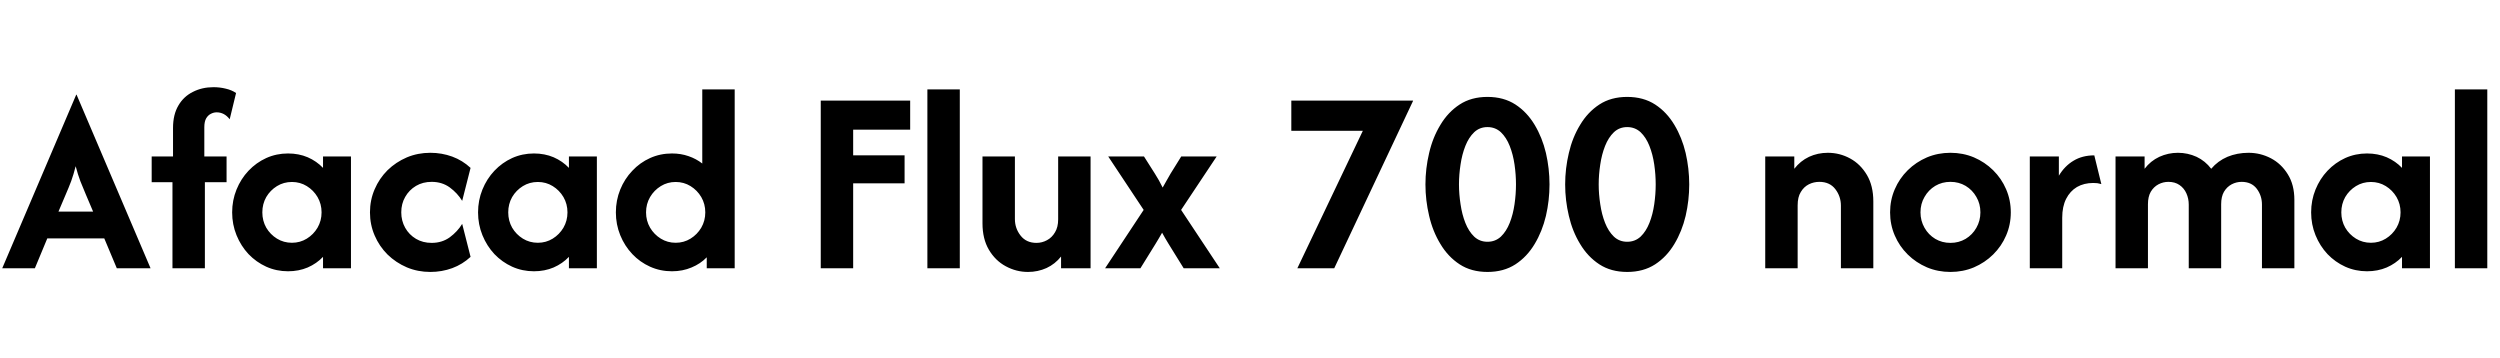 <svg xmlns="http://www.w3.org/2000/svg" xmlns:xlink="http://www.w3.org/1999/xlink" width="223.667" height="32"><path fill="black" d="M3.12 24L0.20 24L6.82 8.47L6.85 8.47L13.47 24L10.45 24L9.33 21.33L4.23 21.33L3.12 24ZM5.88 17.40L5.23 18.93L8.33 18.93L7.68 17.40Q7.42 16.78 7.19 16.21Q6.97 15.63 6.77 14.87L6.77 14.87Q6.58 15.62 6.37 16.20Q6.15 16.78 5.88 17.40L5.88 17.40ZM18.33 24L15.43 24L15.43 16.30L13.57 16.30L13.57 14L15.48 14L15.48 11.45Q15.48 10.25 15.96 9.44Q16.43 8.63 17.26 8.22Q18.08 7.80 19.10 7.80L19.10 7.80Q19.67 7.80 20.19 7.93Q20.72 8.05 21.12 8.32L21.12 8.32L20.55 10.67Q20.30 10.35 20.01 10.20Q19.72 10.05 19.38 10.05L19.38 10.05Q19.12 10.05 18.87 10.18Q18.62 10.30 18.45 10.58Q18.28 10.87 18.28 11.38L18.28 11.38L18.28 14L20.27 14L20.27 16.30L18.33 16.30L18.33 24ZM25.77 24.27L25.77 24.27Q24.73 24.27 23.82 23.86Q22.92 23.45 22.23 22.73Q21.55 22 21.16 21.04Q20.77 20.08 20.77 19L20.77 19Q20.77 17.92 21.16 16.96Q21.55 16 22.23 15.28Q22.92 14.55 23.82 14.14Q24.73 13.73 25.77 13.73L25.77 13.73Q26.73 13.73 27.53 14.07Q28.33 14.42 28.90 15.02L28.90 15.02L28.90 14L31.40 14L31.40 24L28.90 24L28.90 22.98Q28.33 23.58 27.53 23.93Q26.73 24.27 25.77 24.27ZM26.12 21.72L26.12 21.72Q26.85 21.72 27.45 21.35Q28.05 20.98 28.41 20.37Q28.77 19.75 28.77 19L28.77 19Q28.77 18.25 28.41 17.63Q28.05 17.02 27.45 16.65Q26.85 16.28 26.12 16.28L26.12 16.28Q25.38 16.28 24.78 16.65Q24.18 17.02 23.82 17.63Q23.47 18.25 23.47 19L23.47 19Q23.47 19.75 23.82 20.37Q24.18 20.98 24.78 21.35Q25.38 21.72 26.12 21.72ZM38.50 24.33L38.50 24.33Q37.38 24.33 36.40 23.92Q35.42 23.50 34.67 22.77Q33.93 22.03 33.52 21.07Q33.10 20.10 33.10 19L33.10 19Q33.10 17.90 33.52 16.93Q33.93 15.97 34.67 15.23Q35.42 14.50 36.40 14.08Q37.38 13.67 38.50 13.67L38.50 13.67Q39.53 13.67 40.46 14.01Q41.38 14.35 42.10 15.02L42.10 15.02L41.35 17.97Q40.93 17.28 40.24 16.77Q39.55 16.27 38.62 16.27L38.62 16.27Q37.83 16.27 37.22 16.63Q36.60 17 36.25 17.62Q35.90 18.23 35.90 19L35.90 19Q35.90 19.75 36.25 20.38Q36.60 21 37.22 21.37Q37.83 21.73 38.62 21.73L38.62 21.73Q39.55 21.73 40.24 21.23Q40.93 20.72 41.35 20.03L41.35 20.03L42.10 22.98Q41.38 23.65 40.46 23.99Q39.53 24.33 38.50 24.33ZM47.77 24.27L47.77 24.27Q46.73 24.27 45.82 23.86Q44.92 23.45 44.23 22.73Q43.55 22 43.16 21.04Q42.77 20.08 42.77 19L42.77 19Q42.77 17.92 43.16 16.96Q43.55 16 44.23 15.28Q44.92 14.55 45.82 14.14Q46.73 13.73 47.77 13.73L47.77 13.73Q48.73 13.73 49.53 14.07Q50.33 14.42 50.90 15.02L50.90 15.02L50.90 14L53.40 14L53.40 24L50.90 24L50.90 22.98Q50.33 23.58 49.53 23.93Q48.73 24.27 47.77 24.27ZM48.12 21.72L48.12 21.72Q48.85 21.72 49.45 21.35Q50.05 20.98 50.41 20.37Q50.77 19.75 50.77 19L50.77 19Q50.77 18.25 50.41 17.63Q50.05 17.02 49.45 16.65Q48.85 16.28 48.12 16.28L48.12 16.28Q47.38 16.28 46.78 16.65Q46.18 17.02 45.82 17.63Q45.47 18.25 45.47 19L45.47 19Q45.47 19.75 45.82 20.37Q46.18 20.98 46.78 21.35Q47.38 21.72 48.12 21.72ZM60.12 24.27L60.12 24.27Q59.07 24.27 58.16 23.86Q57.25 23.45 56.57 22.73Q55.88 22 55.49 21.04Q55.10 20.08 55.10 19L55.10 19Q55.10 17.92 55.49 16.96Q55.88 16 56.57 15.28Q57.25 14.55 58.16 14.14Q59.07 13.73 60.12 13.73L60.12 13.73Q60.92 13.73 61.60 13.97Q62.28 14.20 62.83 14.63L62.83 14.63L62.83 8L65.73 8L65.73 24L63.23 24L63.23 23.02Q62.67 23.60 61.87 23.93Q61.07 24.27 60.12 24.27ZM60.45 21.72L60.45 21.72Q61.18 21.72 61.78 21.35Q62.38 20.98 62.74 20.37Q63.10 19.75 63.10 19L63.10 19Q63.10 18.25 62.74 17.63Q62.38 17.02 61.78 16.65Q61.18 16.28 60.45 16.28L60.45 16.28Q59.72 16.28 59.12 16.65Q58.52 17.02 58.16 17.63Q57.80 18.25 57.80 19L57.80 19Q57.80 19.75 58.16 20.37Q58.52 20.98 59.12 21.35Q59.72 21.72 60.45 21.72ZM76.33 24L73.43 24L73.43 9L81.43 9L81.43 11.60L76.33 11.60L76.33 13.90L80.93 13.90L80.93 16.40L76.33 16.40L76.33 24ZM85.87 24L82.97 24L82.97 8L85.87 8L85.87 24ZM91.97 24.33L91.97 24.33Q90.92 24.33 89.98 23.82Q89.05 23.32 88.47 22.34Q87.90 21.37 87.90 19.98L87.90 19.98L87.90 14L90.80 14L90.80 19.60Q90.80 20.43 91.31 21.08Q91.82 21.73 92.73 21.73L92.73 21.73Q93.23 21.73 93.67 21.49Q94.12 21.25 94.39 20.78Q94.67 20.32 94.67 19.63L94.67 19.63L94.67 14L97.57 14L97.57 24L94.93 24L94.93 22.95Q94.40 23.62 93.63 23.98Q92.85 24.33 91.97 24.33ZM102.03 24L98.87 24L102.32 18.78L99.15 14L102.35 14L103.32 15.53Q103.50 15.82 103.68 16.13Q103.85 16.45 104.02 16.78L104.02 16.78Q104.20 16.45 104.38 16.14Q104.55 15.83 104.73 15.53L104.73 15.53L105.68 14L108.85 14L105.67 18.78L109.13 24L105.90 24L104.55 21.82Q104.40 21.58 104.25 21.32Q104.10 21.07 103.97 20.82L103.97 20.82Q103.83 21.07 103.68 21.32Q103.53 21.58 103.38 21.82L103.38 21.82L102.03 24ZM119.37 24L116.07 24L121.93 11.70L115.53 11.70L115.53 9L126.42 9L126.42 9.03L119.37 24ZM133.08 24.33L133.08 24.33Q131.63 24.33 130.59 23.65Q129.55 22.97 128.87 21.83Q128.18 20.70 127.86 19.31Q127.53 17.92 127.53 16.50L127.53 16.50Q127.53 15.08 127.86 13.69Q128.18 12.30 128.87 11.17Q129.55 10.03 130.59 9.35Q131.63 8.67 133.08 8.67L133.08 8.67Q134.53 8.67 135.58 9.35Q136.62 10.03 137.30 11.17Q137.98 12.30 138.31 13.69Q138.63 15.08 138.63 16.50L138.63 16.50Q138.63 17.92 138.31 19.31Q137.98 20.70 137.30 21.83Q136.62 22.97 135.58 23.65Q134.53 24.33 133.08 24.33ZM133.08 21.63L133.08 21.63Q133.78 21.63 134.28 21.17Q134.77 20.70 135.07 19.94Q135.37 19.18 135.50 18.27Q135.63 17.37 135.63 16.50L135.63 16.50Q135.63 15.62 135.50 14.72Q135.37 13.82 135.07 13.06Q134.77 12.30 134.28 11.83Q133.78 11.37 133.08 11.37L133.08 11.37Q132.38 11.37 131.89 11.83Q131.40 12.30 131.10 13.06Q130.80 13.82 130.67 14.72Q130.53 15.62 130.53 16.50L130.53 16.50Q130.53 17.37 130.67 18.27Q130.80 19.18 131.10 19.94Q131.40 20.70 131.89 21.17Q132.38 21.63 133.08 21.63ZM145.58 24.33L145.58 24.33Q144.13 24.33 143.09 23.65Q142.05 22.97 141.37 21.83Q140.68 20.70 140.36 19.31Q140.03 17.92 140.03 16.50L140.03 16.50Q140.03 15.08 140.36 13.69Q140.68 12.30 141.37 11.17Q142.05 10.03 143.09 9.35Q144.13 8.67 145.58 8.67L145.58 8.67Q147.03 8.67 148.08 9.35Q149.12 10.03 149.80 11.17Q150.48 12.30 150.81 13.69Q151.13 15.08 151.13 16.50L151.13 16.50Q151.13 17.92 150.81 19.31Q150.48 20.70 149.80 21.83Q149.12 22.97 148.08 23.65Q147.03 24.33 145.58 24.33ZM145.58 21.63L145.58 21.63Q146.28 21.63 146.78 21.17Q147.27 20.70 147.57 19.94Q147.87 19.18 148 18.27Q148.13 17.37 148.13 16.50L148.13 16.50Q148.13 15.62 148 14.72Q147.87 13.82 147.57 13.06Q147.27 12.30 146.78 11.83Q146.28 11.37 145.58 11.37L145.58 11.37Q144.88 11.37 144.39 11.83Q143.90 12.30 143.60 13.06Q143.30 13.82 143.17 14.72Q143.03 15.62 143.03 16.50L143.03 16.50Q143.03 17.37 143.17 18.27Q143.30 19.18 143.60 19.94Q143.90 20.70 144.39 21.17Q144.88 21.63 145.58 21.63ZM160.83 24L157.93 24L157.93 14L160.53 14L160.53 15.10Q161.07 14.40 161.85 14.03Q162.63 13.67 163.53 13.67L163.53 13.67Q164.60 13.67 165.53 14.18Q166.45 14.68 167.03 15.66Q167.60 16.63 167.60 18.02L167.60 18.02L167.60 24L164.70 24L164.70 18.40Q164.70 17.57 164.20 16.92Q163.70 16.27 162.77 16.27L162.77 16.27Q162.27 16.27 161.83 16.49Q161.38 16.72 161.11 17.18Q160.83 17.63 160.83 18.37L160.83 18.37L160.83 24ZM174.50 24.33L174.50 24.33Q173.38 24.33 172.40 23.92Q171.42 23.50 170.68 22.77Q169.93 22.03 169.52 21.07Q169.10 20.10 169.10 19L169.10 19Q169.10 17.90 169.52 16.93Q169.93 15.97 170.68 15.23Q171.42 14.50 172.40 14.08Q173.38 13.67 174.50 13.67L174.50 13.67Q175.62 13.67 176.60 14.08Q177.58 14.50 178.32 15.23Q179.07 15.97 179.48 16.93Q179.90 17.90 179.90 19L179.90 19Q179.90 20.10 179.48 21.07Q179.07 22.03 178.32 22.77Q177.58 23.50 176.60 23.92Q175.62 24.33 174.50 24.33ZM174.50 21.73L174.50 21.73Q175.25 21.73 175.86 21.37Q176.47 21 176.82 20.38Q177.18 19.75 177.18 19L177.18 19Q177.18 18.23 176.82 17.62Q176.47 17 175.86 16.63Q175.25 16.27 174.50 16.27L174.50 16.27Q173.75 16.27 173.14 16.63Q172.53 17 172.18 17.62Q171.82 18.23 171.82 19L171.82 19Q171.82 19.75 172.18 20.38Q172.53 21 173.14 21.37Q173.75 21.73 174.50 21.73ZM184.50 24L181.60 24L181.60 14L184.20 14L184.20 15.72Q184.72 14.85 185.51 14.38Q186.30 13.90 187.37 13.90L187.37 13.90L188 16.47Q187.83 16.42 187.65 16.39Q187.47 16.37 187.28 16.37L187.28 16.37Q186.45 16.37 185.82 16.73Q185.20 17.10 184.85 17.79Q184.50 18.48 184.50 19.48L184.50 19.48L184.50 24ZM192.17 24L189.27 24L189.27 14L191.87 14L191.87 15.10Q192.40 14.40 193.19 14.03Q193.98 13.67 194.85 13.67L194.85 13.67Q195.73 13.67 196.52 14.03Q197.30 14.40 197.83 15.10L197.83 15.10Q198.42 14.40 199.28 14.03Q200.15 13.67 201.17 13.67L201.17 13.67Q202.23 13.67 203.17 14.16Q204.10 14.65 204.68 15.59Q205.27 16.53 205.27 17.88L205.27 17.88L205.27 24L202.37 24L202.37 18.30Q202.37 17.50 201.90 16.88Q201.43 16.27 200.55 16.27L200.55 16.27Q200.08 16.27 199.66 16.49Q199.23 16.72 198.97 17.16Q198.72 17.60 198.72 18.27L198.72 18.27L198.72 24L195.82 24L195.82 18.30Q195.82 17.77 195.61 17.30Q195.40 16.83 194.99 16.55Q194.58 16.27 194 16.27L194 16.27Q193.53 16.27 193.11 16.49Q192.68 16.72 192.42 17.16Q192.17 17.60 192.17 18.27L192.17 18.27L192.17 24ZM211.77 24.27L211.77 24.27Q210.73 24.27 209.82 23.86Q208.92 23.45 208.23 22.73Q207.55 22 207.16 21.04Q206.77 20.08 206.77 19L206.77 19Q206.77 17.92 207.16 16.96Q207.55 16 208.23 15.28Q208.92 14.55 209.82 14.14Q210.73 13.73 211.77 13.73L211.77 13.73Q212.73 13.73 213.53 14.07Q214.33 14.42 214.90 15.02L214.90 15.02L214.90 14L217.40 14L217.40 24L214.90 24L214.90 22.98Q214.33 23.58 213.53 23.93Q212.73 24.27 211.77 24.27ZM212.12 21.72L212.12 21.72Q212.85 21.72 213.45 21.35Q214.05 20.98 214.41 20.37Q214.77 19.75 214.77 19L214.77 19Q214.77 18.25 214.41 17.63Q214.05 17.02 213.45 16.65Q212.85 16.28 212.12 16.28L212.12 16.28Q211.38 16.28 210.78 16.65Q210.18 17.02 209.82 17.63Q209.47 18.25 209.47 19L209.47 19Q209.47 19.75 209.82 20.37Q210.18 20.98 210.78 21.35Q211.38 21.72 212.12 21.72ZM222.53 24L219.63 24L219.63 8L222.53 8L222.53 24Z"/></svg>